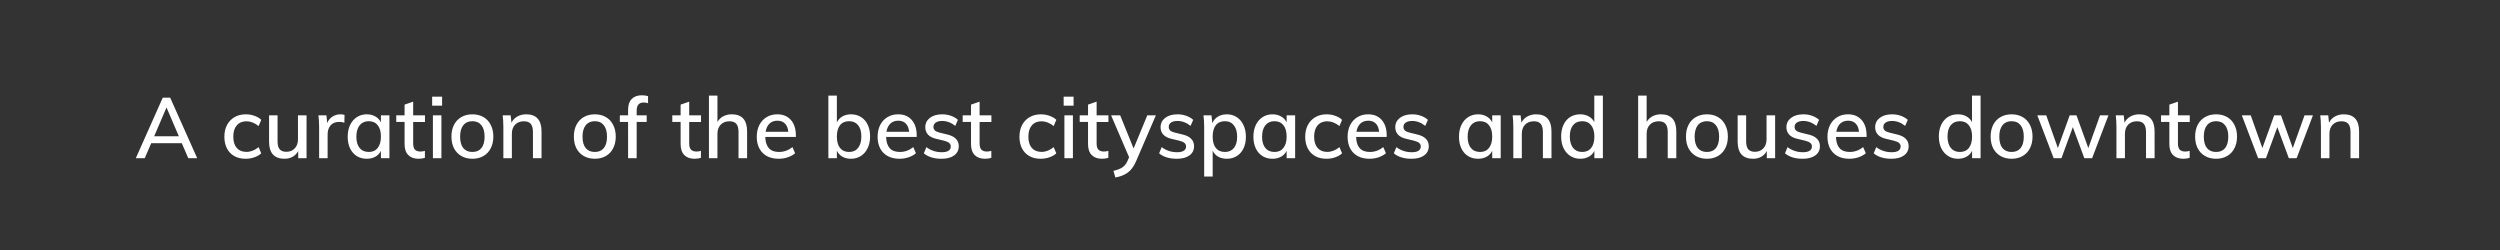 <svg width="1059" height="106" viewBox="0 0 1059 106" fill="none" xmlns="http://www.w3.org/2000/svg"><rect x="0" y="0" width="1059" height="106" fill="#333333" stroke="none"/><path d="M77.012 60.664h-12.96L61.316 67h-3.78l11.412-25.632h3.132L83.528 67h-3.78l-2.736-6.336zm-1.26-2.952l-5.22-12.204-5.22 12.204h10.44zm28.253 9.54c-1.824 0-3.42-.384-4.788-1.152-1.344-.768-2.376-1.848-3.096-3.24-.72-1.416-1.08-3.06-1.08-4.932 0-1.872.372-3.528 1.116-4.968.768-1.44 1.836-2.556 3.204-3.348 1.368-.792 2.964-1.188 4.788-1.188 1.272 0 2.496.216 3.672.648 1.176.408 2.124.972 2.844 1.692l-1.116 2.628c-1.704-1.344-3.42-2.016-5.148-2.016-1.752 0-3.12.576-4.104 1.728-.984 1.128-1.476 2.724-1.476 4.788s.492 3.66 1.476 4.788c.984 1.104 2.352 1.656 4.104 1.656 1.776 0 3.492-.672 5.148-2.016l1.116 2.628c-.768.72-1.752 1.284-2.952 1.692-1.176.408-2.412.612-3.708.612zm25.849-18.396V67h-3.528v-3.024c-.576 1.056-1.368 1.872-2.376 2.448-1.008.552-2.148.828-3.42.828-4.368 0-6.552-2.424-6.552-7.272V48.856h3.6v11.088c0 1.488.3 2.592.9 3.312.624.696 1.56 1.044 2.808 1.044 1.488 0 2.676-.48 3.564-1.44.912-.96 1.368-2.232 1.368-3.816V48.856h3.636zm14.362-.432c.552 0 1.128.084 1.728.252l-.072 3.312c-.648-.24-1.356-.36-2.124-.36-1.656 0-2.904.504-3.744 1.512-.816.984-1.224 2.232-1.224 3.744V67h-3.6V53.968c0-1.896-.096-3.6-.288-5.112h3.384l.324 3.276c.48-1.2 1.224-2.112 2.232-2.736 1.008-.648 2.136-.972 3.384-.972zm20.743.432V67h-3.6v-3.096c-.528 1.08-1.32 1.908-2.376 2.484-1.032.576-2.244.864-3.636.864-1.608 0-3.024-.384-4.248-1.152-1.2-.768-2.136-1.848-2.808-3.24-.672-1.416-1.008-3.06-1.008-4.932 0-1.872.336-3.528 1.008-4.968.696-1.44 1.656-2.556 2.88-3.348 1.224-.792 2.616-1.188 4.176-1.188 1.392 0 2.604.3 3.636.9 1.032.576 1.824 1.404 2.376 2.484v-2.952h3.6zm-8.748 15.516c1.632 0 2.892-.564 3.78-1.692.912-1.152 1.368-2.76 1.368-4.824 0-2.088-.456-3.696-1.368-4.824-.888-1.128-2.16-1.692-3.816-1.692-1.632 0-2.916.588-3.852 1.764-.912 1.152-1.368 2.76-1.368 4.824 0 2.04.456 3.624 1.368 4.752.936 1.128 2.232 1.692 3.888 1.692zm18.806-12.708v9.108c0 1.248.264 2.136.792 2.664.552.504 1.308.756 2.268.756.624 0 1.26-.096 1.908-.288v2.952c-.792.264-1.692.396-2.7.396-1.872 0-3.324-.528-4.356-1.584s-1.548-2.592-1.548-4.608v-9.396h-3.528v-2.808h3.528V44.32l3.636-1.26v5.796h5.004v2.808h-5.004zm8.362-2.808h3.6V67h-3.6V48.856zm3.888-7.92v3.816h-4.212v-3.816h4.212zm12.854 26.316c-1.776 0-3.336-.384-4.68-1.152-1.344-.768-2.388-1.86-3.132-3.276-.72-1.416-1.08-3.072-1.08-4.968s.36-3.552 1.08-4.968c.744-1.44 1.788-2.544 3.132-3.312 1.344-.768 2.904-1.152 4.68-1.152 1.752 0 3.3.384 4.644 1.152 1.344.768 2.376 1.872 3.096 3.312.744 1.416 1.116 3.072 1.116 4.968s-.372 3.552-1.116 4.968c-.72 1.416-1.752 2.508-3.096 3.276-1.344.768-2.892 1.152-4.644 1.152zm-.036-2.88c1.68 0 2.964-.552 3.852-1.656.888-1.104 1.332-2.724 1.332-4.86 0-2.088-.456-3.696-1.368-4.824-.888-1.128-2.148-1.692-3.78-1.692-1.656 0-2.94.564-3.852 1.692-.912 1.128-1.368 2.736-1.368 4.824 0 2.136.444 3.756 1.332 4.86.912 1.104 2.196 1.656 3.852 1.656zm22.79-15.948c4.344 0 6.516 2.424 6.516 7.272V67h-3.636V55.912c0-1.584-.312-2.736-.936-3.456-.6-.72-1.572-1.08-2.916-1.08-1.536 0-2.772.48-3.708 1.44-.912.96-1.368 2.244-1.368 3.852V67h-3.6V53.968c0-1.896-.096-3.6-.289-5.112h3.385l.324 3.132c.576-1.152 1.404-2.028 2.484-2.628 1.104-.624 2.352-.936 3.744-.936zm29.101 18.828c-1.776 0-3.336-.384-4.68-1.152-1.344-.768-2.388-1.86-3.132-3.276-.72-1.416-1.08-3.072-1.08-4.968s.36-3.552 1.08-4.968c.744-1.44 1.788-2.544 3.132-3.312 1.344-.768 2.904-1.152 4.68-1.152 1.752 0 3.3.384 4.644 1.152 1.344.768 2.376 1.872 3.096 3.312.744 1.416 1.116 3.072 1.116 4.968s-.372 3.552-1.116 4.968c-.72 1.416-1.752 2.508-3.096 3.276-1.344.768-2.892 1.152-4.644 1.152zm-.036-2.88c1.68 0 2.964-.552 3.852-1.656.888-1.104 1.332-2.724 1.332-4.86 0-2.088-.456-3.696-1.368-4.824-.888-1.128-2.148-1.692-3.78-1.692-1.656 0-2.94.564-3.852 1.692-.912 1.128-1.368 2.736-1.368 4.824 0 2.136.444 3.756 1.332 4.86.912 1.104 2.196 1.656 3.852 1.656zm20.74-20.952c-1.992 0-2.988 1.14-2.988 3.42v2.016h4.248v2.808h-4.248V67h-3.636V51.664h-3.492v-2.808h3.492v-2.304c0-2.016.504-3.552 1.512-4.608 1.032-1.056 2.472-1.584 4.32-1.584.96 0 1.836.12 2.628.36v2.988c-.648-.192-1.26-.288-1.836-.288zm19.266 8.244v9.108c0 1.248.264 2.136.792 2.664.552.504 1.308.756 2.268.756.624 0 1.26-.096 1.908-.288v2.952c-.792.264-1.692.396-2.7.396-1.872 0-3.324-.528-4.356-1.584s-1.548-2.592-1.548-4.608v-9.396h-3.528v-2.808h3.528V44.32l3.636-1.26v5.796h5.004v2.808h-5.004zm18.011-3.24c4.344 0 6.516 2.424 6.516 7.272V67h-3.636V55.912c0-1.584-.312-2.736-.936-3.456-.6-.72-1.572-1.08-2.916-1.08-1.536 0-2.772.48-3.708 1.44-.912.96-1.368 2.244-1.368 3.852V67h-3.6V40.504h3.6v11.16c.6-1.056 1.428-1.86 2.484-2.412 1.056-.552 2.244-.828 3.564-.828zM337.128 58h-12.96c.12 4.248 2.052 6.372 5.796 6.372 2.088 0 3.996-.684 5.724-2.052l1.116 2.592c-.816.72-1.86 1.296-3.132 1.728-1.248.408-2.508.612-3.78.612-2.904 0-5.184-.828-6.84-2.484-1.656-1.68-2.484-3.972-2.484-6.876 0-1.848.36-3.492 1.08-4.932.744-1.44 1.776-2.556 3.096-3.348 1.32-.792 2.82-1.188 4.5-1.188 2.448 0 4.368.792 5.76 2.376 1.416 1.584 2.124 3.78 2.124 6.588V58zm-7.812-6.876c-1.368 0-2.484.408-3.348 1.224-.864.816-1.416 1.98-1.656 3.492h9.612c-.144-1.536-.612-2.7-1.404-3.492-.792-.816-1.86-1.224-3.204-1.224zm31.194-2.7c1.584 0 2.988.384 4.212 1.152 1.224.768 2.172 1.86 2.844 3.276.672 1.416 1.008 3.06 1.008 4.932 0 1.872-.348 3.528-1.044 4.968-.672 1.416-1.62 2.52-2.844 3.312-1.224.792-2.616 1.188-4.176 1.188-1.392 0-2.616-.288-3.672-.864-1.032-.6-1.812-1.452-2.34-2.556V67h-3.6V40.504h3.6v11.34c.528-1.08 1.308-1.92 2.34-2.52 1.056-.6 2.28-.9 3.672-.9zm-.828 15.948c1.632 0 2.904-.576 3.816-1.728.912-1.176 1.368-2.796 1.368-4.86 0-2.04-.456-3.624-1.368-4.752-.912-1.128-2.184-1.692-3.816-1.692-1.656 0-2.94.564-3.852 1.692-.888 1.128-1.332 2.736-1.332 4.824 0 2.088.444 3.696 1.332 4.824.912 1.128 2.196 1.692 3.852 1.692zM388.316 58h-12.96c.12 4.248 2.052 6.372 5.796 6.372 2.088 0 3.996-.684 5.724-2.052l1.116 2.592c-.816.72-1.86 1.296-3.132 1.728-1.248.408-2.508.612-3.78.612-2.904 0-5.184-.828-6.84-2.484-1.656-1.68-2.484-3.972-2.484-6.876 0-1.848.36-3.492 1.08-4.932.744-1.44 1.776-2.556 3.096-3.348 1.32-.792 2.82-1.188 4.5-1.188 2.448 0 4.368.792 5.76 2.376 1.416 1.584 2.124 3.78 2.124 6.588V58zm-7.812-6.876c-1.368 0-2.484.408-3.348 1.224-.864.816-1.416 1.98-1.656 3.492h9.612c-.144-1.536-.612-2.7-1.404-3.492-.792-.816-1.86-1.224-3.204-1.224zm18.32 16.128c-3.168 0-5.664-.768-7.488-2.304l1.08-2.628c1.896 1.44 4.068 2.16 6.516 2.16 1.248 0 2.196-.204 2.844-.612.648-.432.972-1.032.972-1.8 0-.648-.228-1.152-.684-1.512-.432-.384-1.176-.708-2.232-.972l-3.024-.72c-1.584-.336-2.796-.924-3.636-1.764-.816-.864-1.224-1.932-1.224-3.204 0-1.632.648-2.952 1.944-3.96 1.32-1.008 3.06-1.512 5.22-1.512 1.296 0 2.52.204 3.672.612 1.176.408 2.172.984 2.988 1.728l-1.116 2.556c-1.752-1.392-3.6-2.088-5.544-2.088-1.176 0-2.088.228-2.736.684-.648.432-.972 1.044-.972 1.836 0 .624.204 1.128.612 1.512.408.384 1.056.684 1.944.9l3.096.756c1.728.384 3 .996 3.816 1.836.84.816 1.26 1.884 1.26 3.204 0 1.632-.66 2.928-1.98 3.888-1.296.936-3.072 1.404-5.328 1.404zm16.134-15.588v9.108c0 1.248.264 2.136.792 2.664.552.504 1.308.756 2.268.756.624 0 1.26-.096 1.908-.288v2.952c-.792.264-1.692.396-2.7.396-1.872 0-3.324-.528-4.356-1.584s-1.548-2.592-1.548-4.608v-9.396h-3.528v-2.808h3.528V44.32l3.636-1.26v5.796h5.004v2.808h-5.004zm25.844 15.588c-1.824 0-3.42-.384-4.788-1.152-1.344-.768-2.376-1.848-3.096-3.24-.72-1.416-1.08-3.06-1.08-4.932 0-1.872.372-3.528 1.116-4.968.768-1.44 1.836-2.556 3.204-3.348 1.368-.792 2.964-1.188 4.788-1.188 1.272 0 2.496.216 3.672.648 1.176.408 2.124.972 2.844 1.692l-1.116 2.628c-1.704-1.344-3.42-2.016-5.148-2.016-1.752 0-3.12.576-4.104 1.728-.984 1.128-1.476 2.724-1.476 4.788s.492 3.66 1.476 4.788c.984 1.104 2.352 1.656 4.104 1.656 1.776 0 3.492-.672 5.148-2.016l1.116 2.628c-.768.72-1.752 1.284-2.952 1.692-1.176.408-2.412.612-3.708.612zm10.081-18.396h3.6V67h-3.6V48.856zm3.888-7.92v3.816h-4.212v-3.816h4.212zm9.757 10.728v9.108c0 1.248.264 2.136.792 2.664.552.504 1.308.756 2.268.756.624 0 1.26-.096 1.908-.288v2.952c-.792.264-1.692.396-2.7.396-1.872 0-3.324-.528-4.356-1.584s-1.548-2.592-1.548-4.608v-9.396h-3.528v-2.808h3.528V44.32l3.636-1.26v5.796h5.004v2.808h-5.004zm25.097-2.808l-8.46 19.62c-.936 2.136-2.112 3.696-3.528 4.68-1.392 1.008-3.12 1.68-5.184 2.016l-.792-2.808c1.704-.384 2.988-.888 3.852-1.512.888-.6 1.596-1.512 2.124-2.736l.648-1.512-7.632-17.748h3.852l5.688 14.04 5.796-14.04h3.636zm8.867 18.396c-3.168 0-5.664-.768-7.488-2.304l1.08-2.628c1.896 1.44 4.068 2.16 6.516 2.16 1.248 0 2.196-.204 2.844-.612.648-.432.972-1.032.972-1.8 0-.648-.228-1.152-.684-1.512-.432-.384-1.176-.708-2.232-.972l-3.024-.72c-1.584-.336-2.796-.924-3.636-1.764-.816-.864-1.224-1.932-1.224-3.204 0-1.632.648-2.952 1.944-3.96 1.32-1.008 3.06-1.512 5.22-1.512 1.296 0 2.52.204 3.672.612 1.176.408 2.172.984 2.988 1.728l-1.116 2.556c-1.752-1.392-3.6-2.088-5.544-2.088-1.176 0-2.088.228-2.736.684-.648.432-.972 1.044-.972 1.836 0 .624.204 1.128.612 1.512.408.384 1.056.684 1.944.9l3.096.756c1.728.384 3 .996 3.816 1.836.84.816 1.26 1.884 1.26 3.204 0 1.632-.66 2.928-1.98 3.888-1.296.936-3.072 1.404-5.328 1.404zm21.206-18.828c1.56 0 2.952.396 4.176 1.188 1.224.792 2.172 1.908 2.844 3.348.696 1.44 1.044 3.096 1.044 4.968 0 1.872-.336 3.516-1.008 4.932-.672 1.392-1.62 2.472-2.844 3.24-1.224.768-2.628 1.152-4.212 1.152-1.392 0-2.616-.288-3.672-.864-1.032-.6-1.812-1.452-2.34-2.556v10.944h-3.6V53.968c0-1.896-.096-3.6-.288-5.112h3.384l.36 3.348c.48-1.2 1.26-2.124 2.34-2.772 1.08-.672 2.352-1.008 3.816-1.008zm-.828 15.948c1.632 0 2.904-.564 3.816-1.692.912-1.128 1.368-2.712 1.368-4.752 0-2.064-.456-3.672-1.368-4.824-.912-1.176-2.184-1.764-3.816-1.764-1.68 0-2.964.564-3.852 1.692-.888 1.128-1.332 2.736-1.332 4.824 0 2.088.444 3.696 1.332 4.824.912 1.128 2.196 1.692 3.852 1.692zm29.749-15.516V67h-3.6v-3.096c-.528 1.08-1.32 1.908-2.376 2.484-1.032.576-2.244.864-3.636.864-1.608 0-3.024-.384-4.248-1.152-1.2-.768-2.136-1.848-2.808-3.24-.672-1.416-1.008-3.06-1.008-4.932 0-1.872.336-3.528 1.008-4.968.696-1.44 1.656-2.556 2.88-3.348 1.224-.792 2.616-1.188 4.176-1.188 1.392 0 2.604.3 3.636.9 1.032.576 1.824 1.404 2.376 2.484v-2.952h3.6zm-8.748 15.516c1.632 0 2.892-.564 3.78-1.692.912-1.152 1.368-2.76 1.368-4.824 0-2.088-.456-3.696-1.368-4.824-.888-1.128-2.16-1.692-3.816-1.692-1.632 0-2.916.588-3.852 1.764-.912 1.152-1.368 2.76-1.368 4.824 0 2.04.456 3.624 1.368 4.752.936 1.128 2.232 1.692 3.888 1.692zm21.974 2.88c-1.824 0-3.42-.384-4.788-1.152-1.344-.768-2.376-1.848-3.096-3.24-.72-1.416-1.08-3.06-1.08-4.932 0-1.872.372-3.528 1.116-4.968.768-1.44 1.836-2.556 3.204-3.348 1.368-.792 2.964-1.188 4.788-1.188 1.272 0 2.496.216 3.672.648 1.176.408 2.124.972 2.844 1.692l-1.116 2.628c-1.704-1.344-3.42-2.016-5.148-2.016-1.752 0-3.12.576-4.104 1.728-.984 1.128-1.476 2.724-1.476 4.788s.492 3.66 1.476 4.788c.984 1.104 2.352 1.656 4.104 1.656 1.776 0 3.492-.672 5.148-2.016l1.116 2.628c-.768.72-1.752 1.284-2.952 1.692-1.176.408-2.412.612-3.708.612zM587.406 58h-12.96c.12 4.248 2.052 6.372 5.796 6.372 2.088 0 3.996-.684 5.724-2.052l1.116 2.592c-.816.72-1.86 1.296-3.132 1.728-1.248.408-2.508.612-3.78.612-2.904 0-5.184-.828-6.84-2.484-1.656-1.68-2.484-3.972-2.484-6.876 0-1.848.36-3.492 1.08-4.932.744-1.44 1.776-2.556 3.096-3.348 1.32-.792 2.82-1.188 4.5-1.188 2.448 0 4.368.792 5.76 2.376 1.416 1.584 2.124 3.78 2.124 6.588V58zm-7.812-6.876c-1.368 0-2.484.408-3.348 1.224-.864.816-1.416 1.98-1.656 3.492h9.612c-.144-1.536-.612-2.7-1.404-3.492-.792-.816-1.86-1.224-3.204-1.224zm18.32 16.128c-3.168 0-5.664-.768-7.488-2.304l1.08-2.628c1.896 1.44 4.068 2.16 6.516 2.16 1.248 0 2.196-.204 2.844-.612.648-.432.972-1.032.972-1.8 0-.648-.228-1.152-.684-1.512-.432-.384-1.176-.708-2.232-.972l-3.024-.72c-1.584-.336-2.796-.924-3.636-1.764-.816-.864-1.224-1.932-1.224-3.204 0-1.632.648-2.952 1.944-3.96 1.32-1.008 3.06-1.512 5.22-1.512 1.296 0 2.52.204 3.672.612 1.176.408 2.172.984 2.988 1.728l-1.116 2.556c-1.752-1.392-3.6-2.088-5.544-2.088-1.176 0-2.088.228-2.736.684-.648.432-.972 1.044-.972 1.836 0 .624.204 1.128.612 1.512.408.384 1.056.684 1.944.9l3.096.756c1.728.384 3 .996 3.816 1.836.84.816 1.26 1.884 1.26 3.204 0 1.632-.66 2.928-1.98 3.888-1.296.936-3.072 1.404-5.328 1.404zm37.787-18.396V67h-3.6v-3.096c-.528 1.08-1.32 1.908-2.376 2.484-1.032.576-2.244.864-3.636.864-1.608 0-3.024-.384-4.248-1.152-1.2-.768-2.136-1.848-2.808-3.24-.672-1.416-1.008-3.06-1.008-4.932 0-1.872.336-3.528 1.008-4.968.696-1.44 1.656-2.556 2.88-3.348 1.224-.792 2.616-1.188 4.176-1.188 1.392 0 2.604.3 3.636.9 1.032.576 1.824 1.404 2.376 2.484v-2.952h3.6zm-8.748 15.516c1.632 0 2.892-.564 3.78-1.692.912-1.152 1.368-2.76 1.368-4.824 0-2.088-.456-3.696-1.368-4.824-.888-1.128-2.16-1.692-3.816-1.692-1.632 0-2.916.588-3.852 1.764-.912 1.152-1.368 2.76-1.368 4.824 0 2.04.456 3.624 1.368 4.752.936 1.128 2.232 1.692 3.888 1.692zm23.738-15.948c4.344 0 6.516 2.424 6.516 7.272V67h-3.636V55.912c0-1.584-.312-2.736-.936-3.456-.6-.72-1.572-1.08-2.916-1.08-1.536 0-2.772.48-3.708 1.44-.912.96-1.368 2.244-1.368 3.852V67h-3.6V53.968c0-1.896-.096-3.6-.288-5.112h3.384l.324 3.132c.576-1.152 1.404-2.028 2.484-2.628 1.104-.624 2.352-.936 3.744-.936zm28.288-7.92V67h-3.6v-3.096c-.528 1.08-1.32 1.908-2.376 2.484-1.032.576-2.244.864-3.636.864-1.56 0-2.952-.396-4.176-1.188-1.224-.792-2.184-1.896-2.88-3.312-.672-1.44-1.008-3.096-1.008-4.968 0-1.872.336-3.516 1.008-4.932.672-1.416 1.608-2.508 2.808-3.276 1.224-.768 2.64-1.152 4.248-1.152 1.368 0 2.568.288 3.6.864 1.056.576 1.848 1.392 2.376 2.448V40.504h3.636zm-8.784 23.868c1.656 0 2.928-.564 3.816-1.692.912-1.152 1.368-2.76 1.368-4.824s-.456-3.66-1.368-4.788c-.888-1.152-2.148-1.728-3.78-1.728-1.656 0-2.952.564-3.888 1.692-.912 1.128-1.368 2.712-1.368 4.752 0 2.064.456 3.684 1.368 4.86.936 1.152 2.22 1.728 3.852 1.728zm33.371-15.948c4.344 0 6.516 2.424 6.516 7.272V67h-3.636V55.912c0-1.584-.312-2.736-.936-3.456-.6-.72-1.572-1.08-2.916-1.08-1.536 0-2.772.48-3.708 1.44-.912.96-1.368 2.244-1.368 3.852V67h-3.6V40.504h3.6v11.16c.6-1.056 1.428-1.86 2.484-2.412 1.056-.552 2.244-.828 3.564-.828zm19.504 18.828c-1.776 0-3.336-.384-4.68-1.152-1.344-.768-2.388-1.86-3.132-3.276-.72-1.416-1.08-3.072-1.08-4.968s.36-3.552 1.08-4.968c.744-1.44 1.788-2.544 3.132-3.312 1.344-.768 2.904-1.152 4.68-1.152 1.752 0 3.3.384 4.644 1.152 1.344.768 2.376 1.872 3.096 3.312.744 1.416 1.116 3.072 1.116 4.968s-.372 3.552-1.116 4.968c-.72 1.416-1.752 2.508-3.096 3.276-1.344.768-2.892 1.152-4.644 1.152zm-.036-2.88c1.68 0 2.964-.552 3.852-1.656.888-1.104 1.332-2.724 1.332-4.86 0-2.088-.456-3.696-1.368-4.824-.888-1.128-2.148-1.692-3.78-1.692-1.656 0-2.94.564-3.852 1.692-.912 1.128-1.368 2.736-1.368 4.824 0 2.136.444 3.756 1.332 4.86.912 1.104 2.196 1.656 3.852 1.656zm28.91-15.516V67h-3.528v-3.024c-.576 1.056-1.368 1.872-2.376 2.448-1.008.552-2.148.828-3.42.828-4.368 0-6.552-2.424-6.552-7.272V48.856h3.6v11.088c0 1.488.3 2.592.9 3.312.624.696 1.56 1.044 2.808 1.044 1.488 0 2.676-.48 3.564-1.44.912-.96 1.368-2.232 1.368-3.816V48.856h3.636zm11.661 18.396c-3.168 0-5.664-.768-7.488-2.304l1.08-2.628c1.896 1.44 4.068 2.16 6.516 2.16 1.248 0 2.196-.204 2.844-.612.648-.432.972-1.032.972-1.8 0-.648-.228-1.152-.684-1.512-.432-.384-1.176-.708-2.232-.972l-3.024-.72c-1.584-.336-2.796-.924-3.636-1.764-.816-.864-1.224-1.932-1.224-3.204 0-1.632.648-2.952 1.944-3.96 1.32-1.008 3.06-1.512 5.22-1.512 1.296 0 2.52.204 3.672.612 1.176.408 2.172.984 2.988 1.728l-1.116 2.556c-1.752-1.392-3.6-2.088-5.544-2.088-1.176 0-2.088.228-2.736.684-.648.432-.972 1.044-.972 1.836 0 .624.204 1.128.612 1.512.408.384 1.056.684 1.944.9l3.096.756c1.728.384 3 .996 3.816 1.836.84.816 1.26 1.884 1.26 3.204 0 1.632-.66 2.928-1.98 3.888-1.296.936-3.072 1.404-5.328 1.404zM790.679 58h-12.96c.12 4.248 2.052 6.372 5.796 6.372 2.088 0 3.996-.684 5.724-2.052l1.116 2.592c-.816.72-1.86 1.296-3.132 1.728-1.248.408-2.508.612-3.78.612-2.904 0-5.184-.828-6.84-2.484-1.656-1.68-2.484-3.972-2.484-6.876 0-1.848.36-3.492 1.08-4.932.744-1.44 1.776-2.556 3.096-3.348 1.32-.792 2.82-1.188 4.5-1.188 2.448 0 4.368.792 5.76 2.376 1.416 1.584 2.124 3.78 2.124 6.588V58zm-7.812-6.876c-1.368 0-2.484.408-3.348 1.224-.864.816-1.416 1.98-1.656 3.492h9.612c-.144-1.536-.612-2.7-1.404-3.492-.792-.816-1.86-1.224-3.204-1.224zm18.321 16.128c-3.168 0-5.664-.768-7.488-2.304l1.08-2.628c1.896 1.44 4.068 2.16 6.516 2.16 1.248 0 2.196-.204 2.844-.612.648-.432.972-1.032.972-1.8 0-.648-.228-1.152-.684-1.512-.432-.384-1.176-.708-2.232-.972l-3.024-.72c-1.584-.336-2.796-.924-3.636-1.764-.816-.864-1.224-1.932-1.224-3.204 0-1.632.648-2.952 1.944-3.96 1.32-1.008 3.06-1.512 5.22-1.512 1.296 0 2.52.204 3.672.612 1.176.408 2.172.984 2.988 1.728l-1.116 2.556c-1.752-1.392-3.6-2.088-5.544-2.088-1.176 0-2.088.228-2.736.684-.648.432-.972 1.044-.972 1.836 0 .624.204 1.128.612 1.512.408.384 1.056.684 1.944.9l3.096.756c1.728.384 3 .996 3.816 1.836.84.816 1.26 1.884 1.26 3.204 0 1.632-.66 2.928-1.98 3.888-1.296.936-3.072 1.404-5.328 1.404zm37.787-26.748V67h-3.6v-3.096c-.528 1.08-1.32 1.908-2.376 2.484-1.032.576-2.244.864-3.636.864-1.56 0-2.952-.396-4.176-1.188-1.224-.792-2.184-1.896-2.88-3.312-.672-1.44-1.008-3.096-1.008-4.968 0-1.872.336-3.516 1.008-4.932.672-1.416 1.608-2.508 2.808-3.276 1.224-.768 2.64-1.152 4.248-1.152 1.368 0 2.568.288 3.6.864 1.056.576 1.848 1.392 2.376 2.448V40.504h3.636zm-8.784 23.868c1.656 0 2.928-.564 3.816-1.692.912-1.152 1.368-2.76 1.368-4.824s-.456-3.66-1.368-4.788c-.888-1.152-2.148-1.728-3.78-1.728-1.656 0-2.952.564-3.888 1.692-.912 1.128-1.368 2.712-1.368 4.752 0 2.064.456 3.684 1.368 4.86.936 1.152 2.22 1.728 3.852 1.728zm21.937 2.88c-1.776 0-3.336-.384-4.68-1.152-1.344-.768-2.388-1.86-3.132-3.276-.72-1.416-1.08-3.072-1.08-4.968s.36-3.552 1.08-4.968c.744-1.44 1.788-2.544 3.132-3.312 1.344-.768 2.904-1.152 4.68-1.152 1.752 0 3.3.384 4.644 1.152 1.344.768 2.376 1.872 3.096 3.312.744 1.416 1.116 3.072 1.116 4.968s-.372 3.552-1.116 4.968c-.72 1.416-1.752 2.508-3.096 3.276-1.344.768-2.892 1.152-4.644 1.152zm-.036-2.88c1.68 0 2.964-.552 3.852-1.656.888-1.104 1.332-2.724 1.332-4.86 0-2.088-.456-3.696-1.368-4.824-.888-1.128-2.148-1.692-3.78-1.692-1.656 0-2.94.564-3.852 1.692-.912 1.128-1.368 2.736-1.368 4.824 0 2.136.444 3.756 1.332 4.86.912 1.104 2.196 1.656 3.852 1.656zm41.048-15.516L886.228 67h-3.312l-4.86-13.14L873.232 67h-3.312l-6.912-18.144h3.78l4.932 13.86 5.004-13.86h2.88l5.004 13.86 4.968-13.86h3.564zm13.031-.432c4.344 0 6.516 2.424 6.516 7.272V67h-3.636V55.912c0-1.584-.312-2.736-.936-3.456-.6-.72-1.572-1.08-2.916-1.08-1.536 0-2.772.48-3.708 1.44-.912.96-1.368 2.244-1.368 3.852V67h-3.6V53.968c0-1.896-.096-3.6-.288-5.112h3.384l.324 3.132c.576-1.152 1.404-2.028 2.484-2.628 1.104-.624 2.352-.936 3.744-.936zm16.408 3.24v9.108c0 1.248.264 2.136.792 2.664.552.504 1.308.756 2.268.756.624 0 1.26-.096 1.908-.288v2.952c-.792.264-1.692.396-2.7.396-1.872 0-3.324-.528-4.356-1.584s-1.548-2.592-1.548-4.608v-9.396h-3.528v-2.808h3.528V44.32l3.636-1.26v5.796h5.004v2.808h-5.004zm16.174 15.588c-1.776 0-3.336-.384-4.68-1.152-1.344-.768-2.388-1.86-3.132-3.276-.72-1.416-1.08-3.072-1.08-4.968s.36-3.552 1.08-4.968c.744-1.44 1.788-2.544 3.132-3.312 1.344-.768 2.904-1.152 4.68-1.152 1.752 0 3.3.384 4.644 1.152 1.344.768 2.376 1.872 3.096 3.312.744 1.416 1.116 3.072 1.116 4.968s-.372 3.552-1.116 4.968c-.72 1.416-1.752 2.508-3.096 3.276-1.344.768-2.892 1.152-4.644 1.152zm-.036-2.88c1.68 0 2.964-.552 3.852-1.656.888-1.104 1.332-2.724 1.332-4.86 0-2.088-.456-3.696-1.368-4.824-.888-1.128-2.148-1.692-3.78-1.692-1.656 0-2.94.564-3.852 1.692-.912 1.128-1.368 2.736-1.368 4.824 0 2.136.444 3.756 1.332 4.86.912 1.104 2.196 1.656 3.852 1.656zm41.048-15.516L972.853 67h-3.312l-4.86-13.14L959.857 67h-3.312l-6.912-18.144h3.78l4.932 13.86 5.004-13.86h2.88l5.004 13.86 4.968-13.86h3.564zm13.031-.432c4.344 0 6.516 2.424 6.516 7.272V67h-3.636V55.912c0-1.584-.312-2.736-.936-3.456-.6-.72-1.572-1.08-2.916-1.08-1.536 0-2.772.48-3.708 1.44-.912.96-1.368 2.244-1.368 3.852V67h-3.6V53.968c0-1.896-.096-3.6-.288-5.112h3.384l.324 3.132c.576-1.152 1.404-2.028 2.484-2.628 1.104-.624 2.352-.936 3.744-.936z" fill="#fff"/></svg>